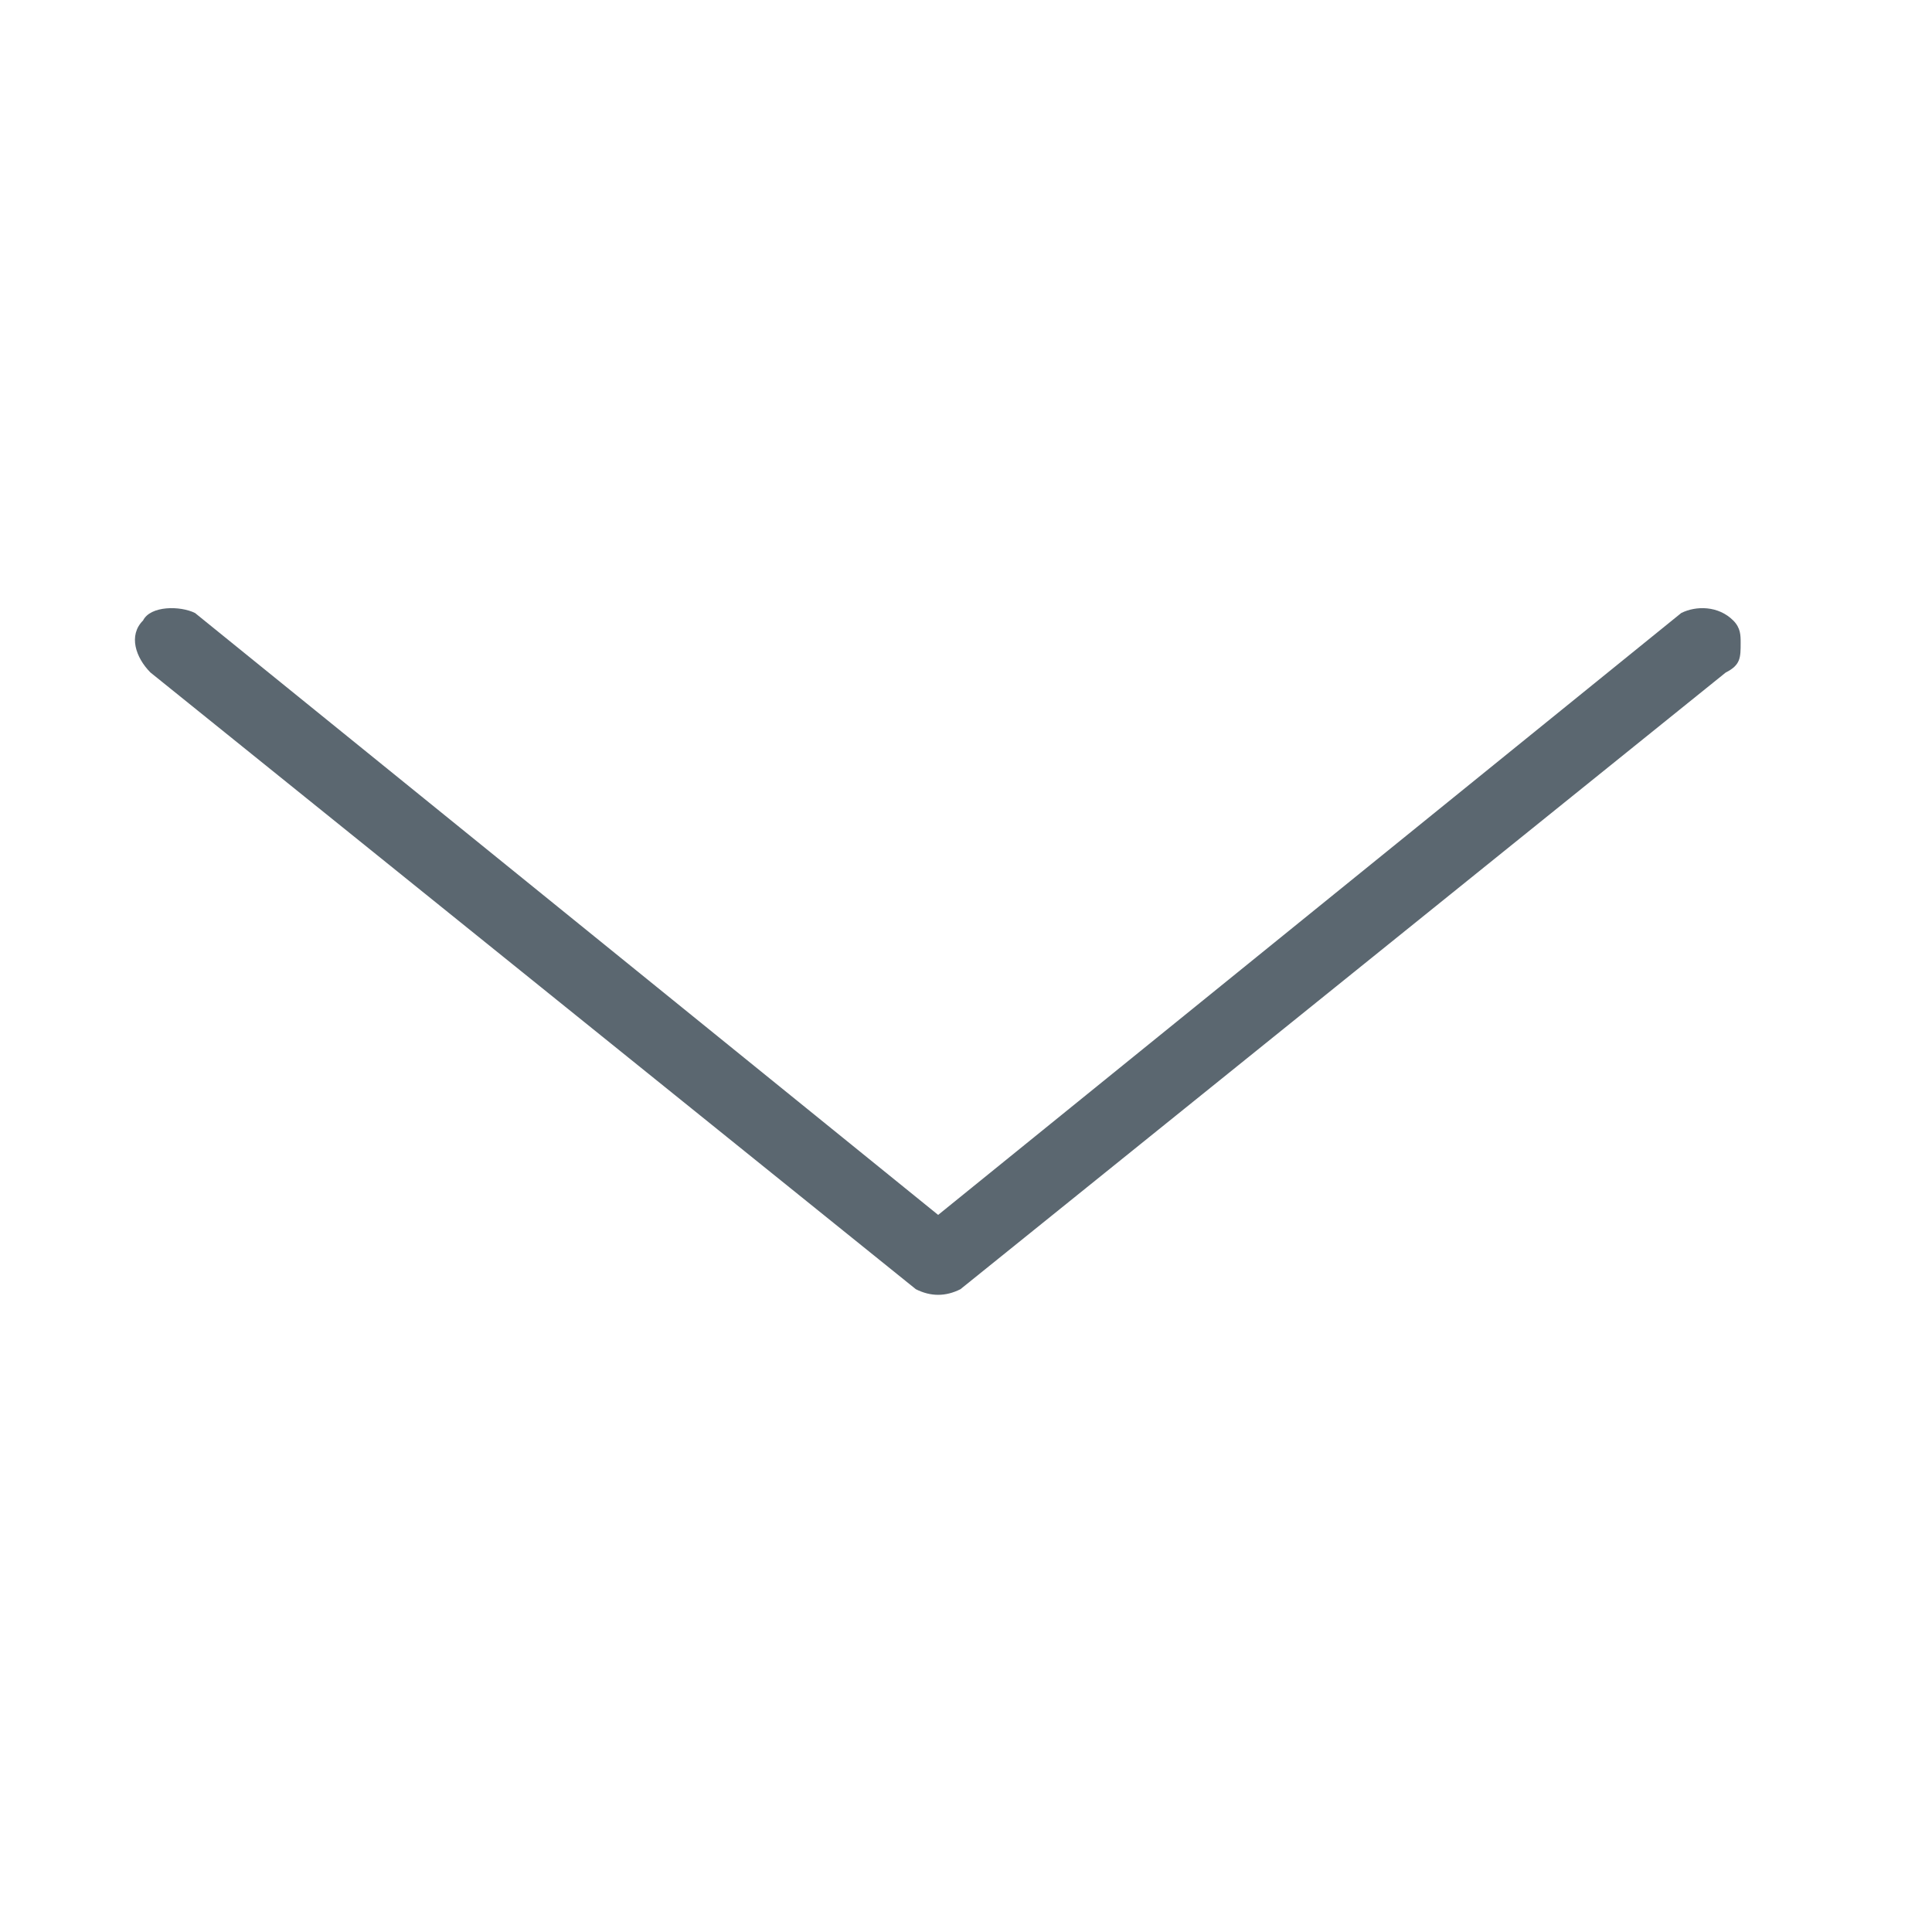 <svg width="24" height="24" viewBox="0 0 24 24" fill="none" xmlns="http://www.w3.org/2000/svg">
<g clip-path="url(#clip0)">
<path d="M21.623 7.985C21.623 7.892 21.623 7.8 21.531 7.708C21.346 7.523 21.069 7.523 20.885 7.615L11.654 15.092L2.423 7.615C2.238 7.523 1.869 7.523 1.777 7.708C1.592 7.892 1.685 8.169 1.869 8.354L11.377 16.015C11.562 16.108 11.746 16.108 11.931 16.015L21.438 8.354C21.623 8.261 21.623 8.169 21.623 7.985Z" fill="#5B6770"/>
</g>
<defs>
<clipPath id="clip0">
<rect width="24" height="24" fill="black"/>
</clipPath>
</defs>
</svg>

